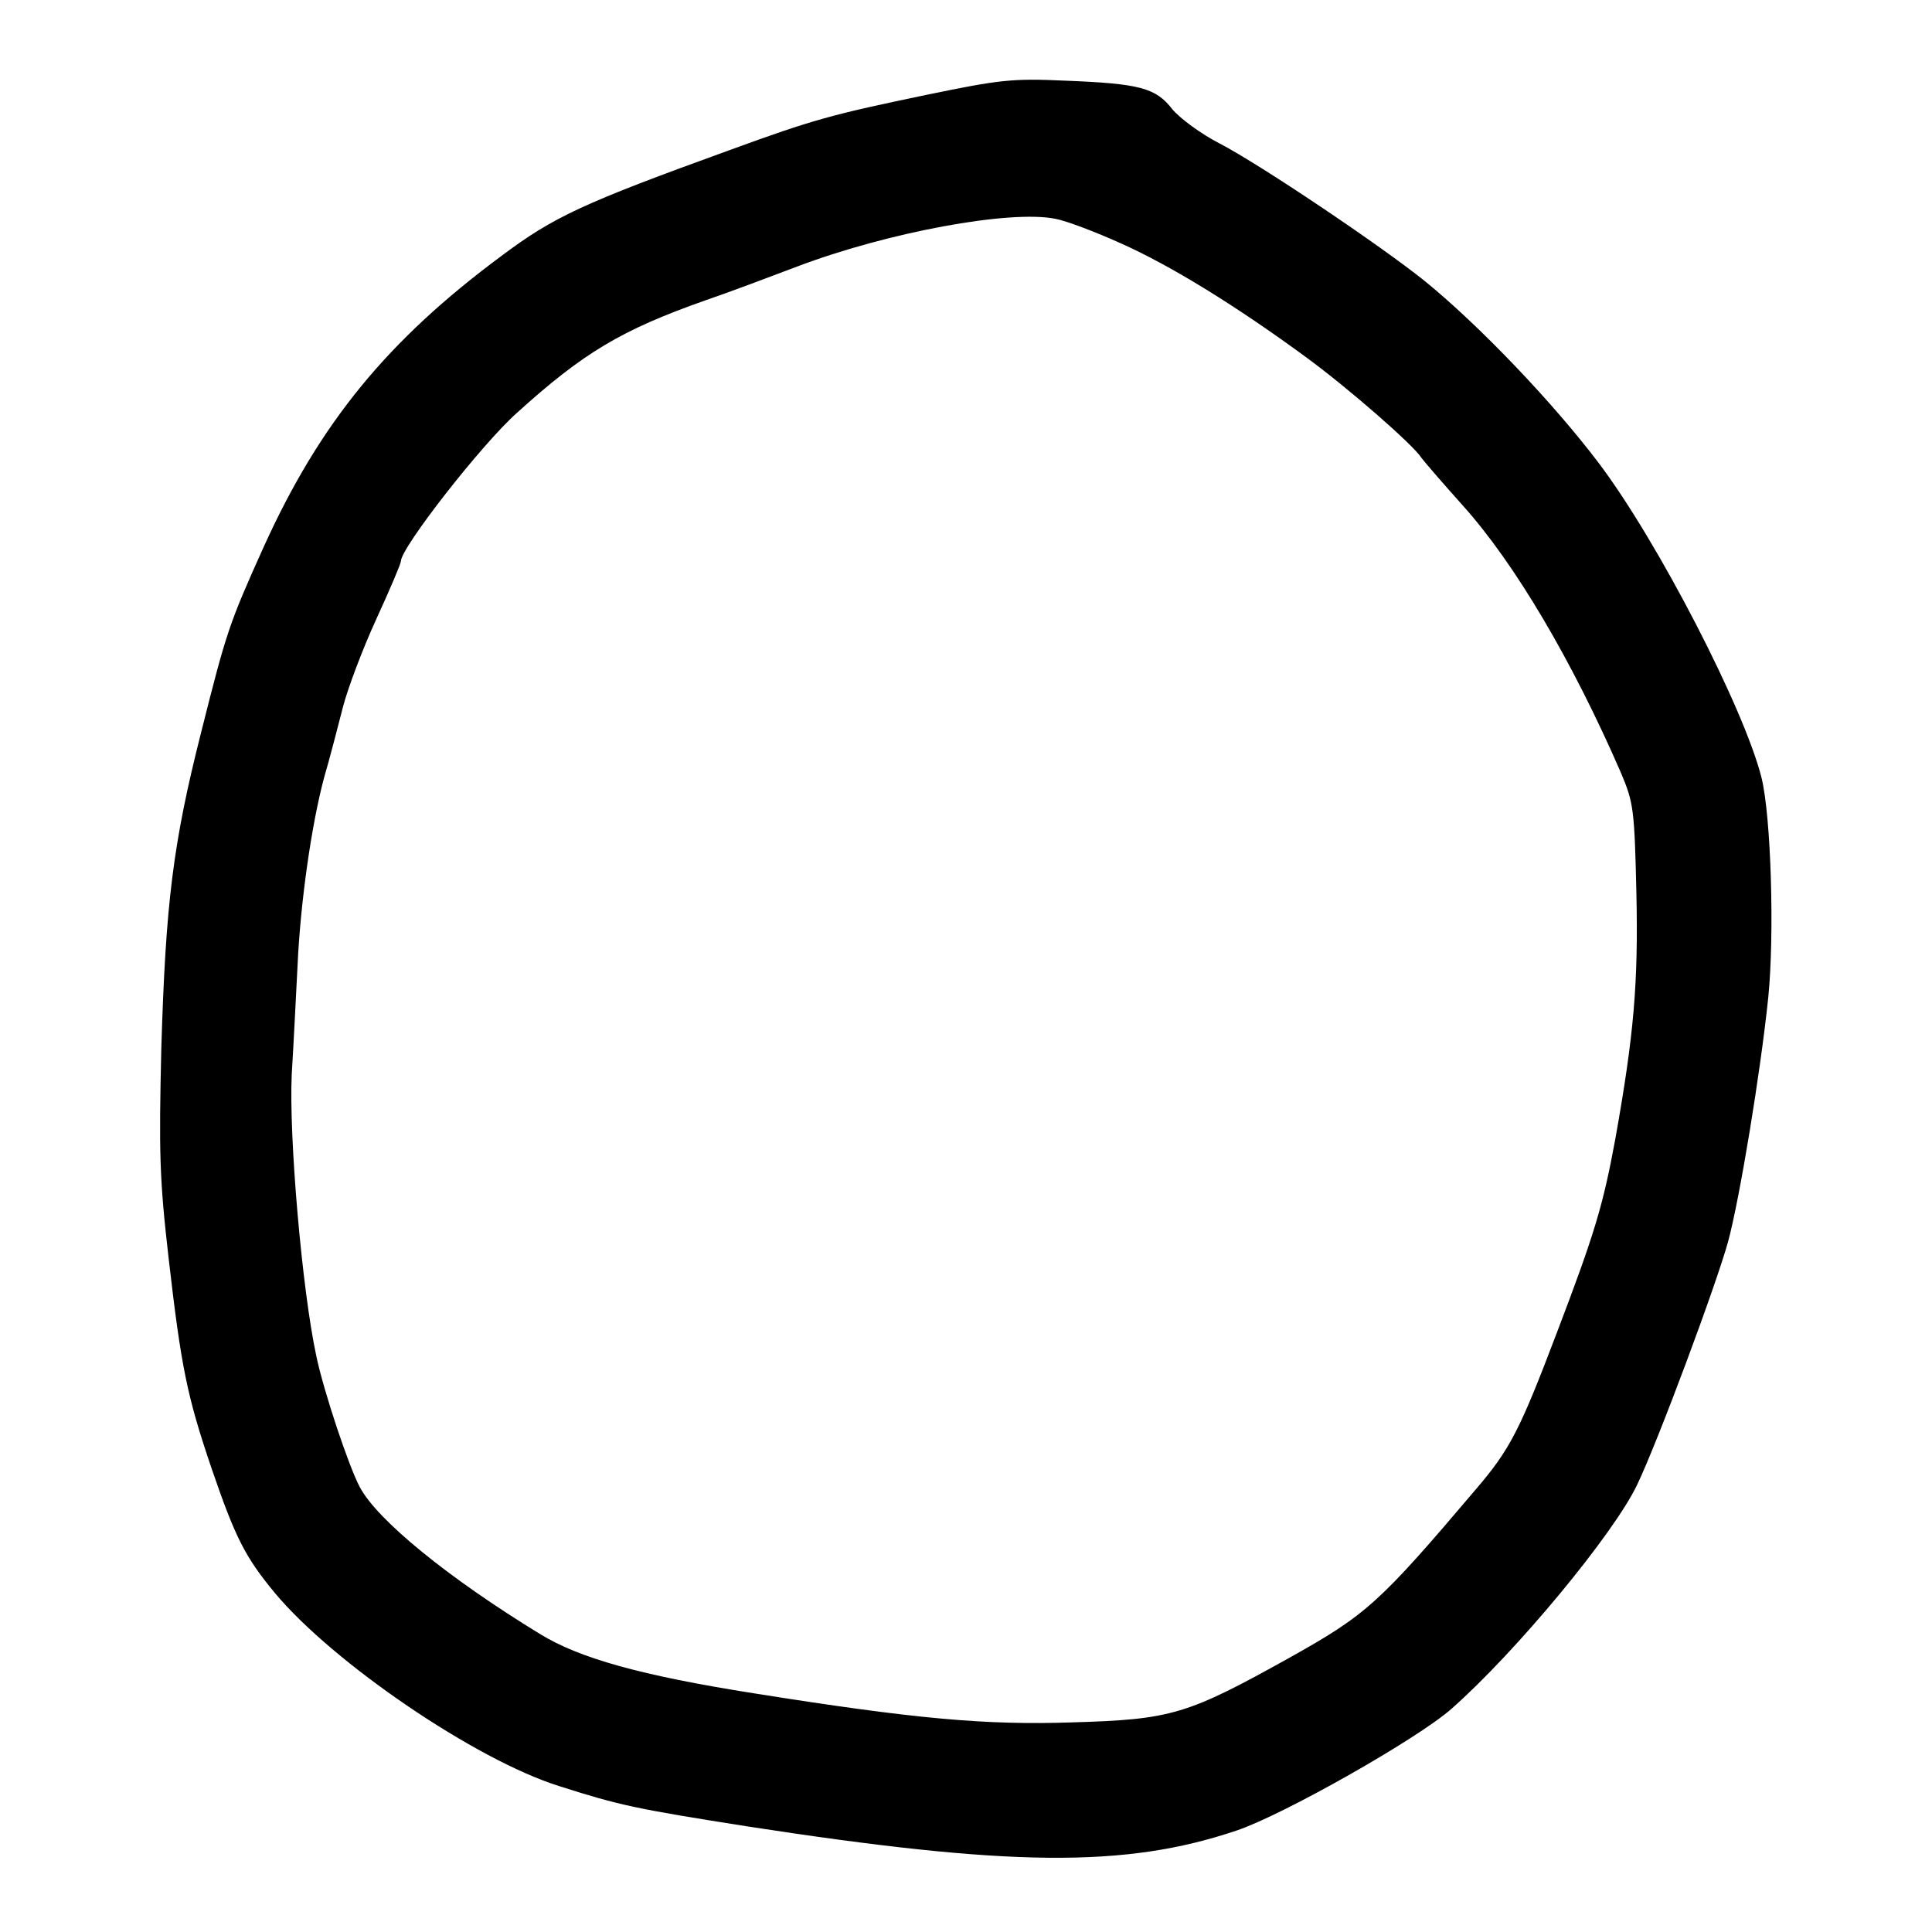<?xml version="1.0" standalone="no"?>
<!DOCTYPE svg PUBLIC "-//W3C//DTD SVG 20010904//EN"
 "http://www.w3.org/TR/2001/REC-SVG-20010904/DTD/svg10.dtd">
<svg version="1.0" xmlns="http://www.w3.org/2000/svg"
 width="400pt" height="400pt" viewBox="0 0 400 400"
 preserveAspectRatio="xMidYMid meet">
<g transform="translate(0,400) scale(0.1,-0.1)"
fill="#000000" stroke="none">
<path d="M1920 3804 c-197 -41 -235 -51 -410 -115 -304 -110 -364 -138 -472
-219 -236 -175 -375 -345 -491 -600 -73 -162 -78 -177 -131 -388 -58 -229 -73
-352 -82 -652 -5 -214 -4 -269 15 -434 26 -226 38 -286 89 -436 49 -143 69
-183 131 -258 121 -145 416 -346 589 -400 125 -40 159 -47 387 -83 544 -84
784 -87 1015 -9 96 32 375 190 445 252 133 117 337 363 385 465 43 90 164 415
188 503 24 89 67 350 83 505 13 129 6 374 -14 455 -36 143 -214 488 -336 650
-95 126 -249 287 -361 378 -92 74 -342 242 -425 285 -39 20 -82 52 -98 71 -34
44 -67 53 -222 59 -109 5 -135 2 -285 -29z m401 -308 c103 -46 238 -129 385
-237 87 -64 220 -180 237 -207 5 -7 43 -51 85 -98 109 -121 228 -324 328 -554
26 -62 28 -74 32 -250 4 -186 -5 -292 -44 -510 -25 -135 -42 -193 -121 -400
-76 -200 -96 -240 -167 -323 -201 -237 -227 -260 -386 -349 -212 -118 -244
-128 -450 -134 -179 -6 -325 7 -658 60 -235 37 -363 73 -444 123 -190 116
-337 236 -373 304 -23 43 -75 199 -90 271 -30 139 -57 456 -51 583 4 66 9 167
12 225 6 133 29 293 55 390 12 41 29 107 39 146 10 39 41 121 69 182 28 61 51
115 51 120 0 28 167 242 240 307 138 125 217 172 390 233 47 16 132 48 190 70
187 71 441 118 535 99 22 -4 83 -27 136 -51z"/>
</g>
</svg>

